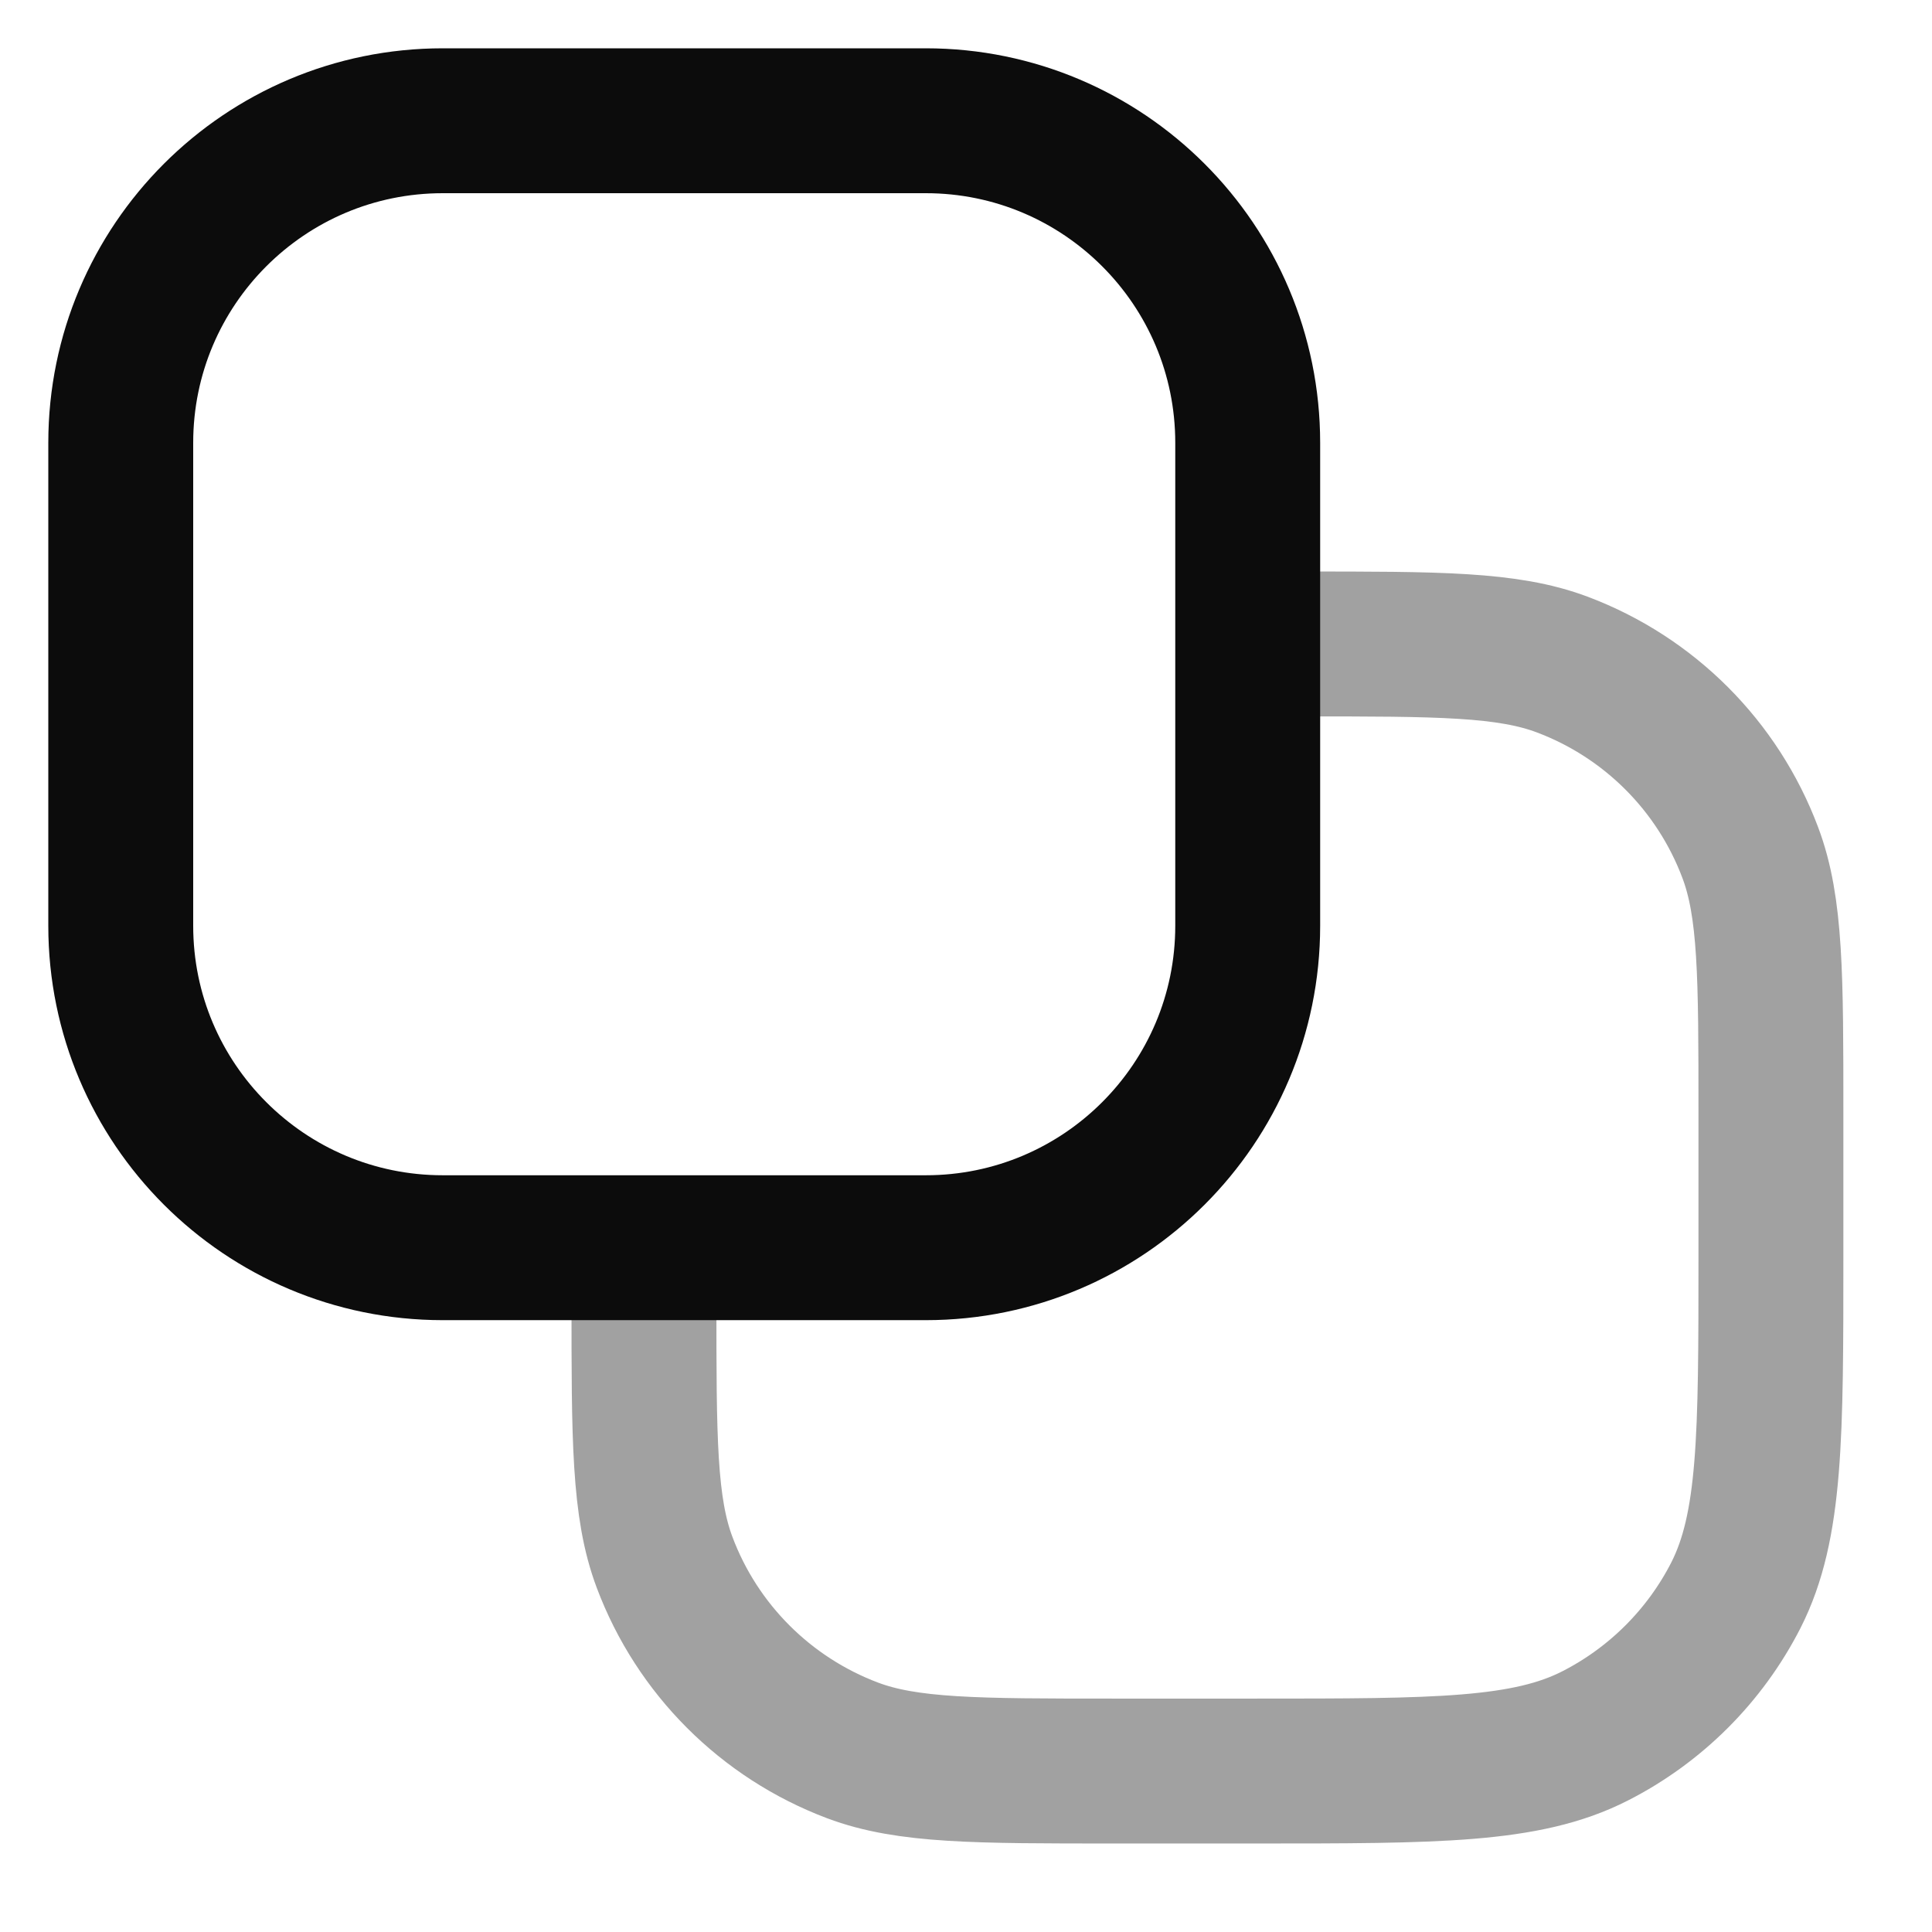 <svg width="16" height="16" viewBox="0 0 16 16" fill="none" xmlns="http://www.w3.org/2000/svg">
<g clip-path="url(#clip0_2562_1433)">
<path d="M10.777 5.333C11.916 5.333 12.485 5.333 12.939 5.504C13.658 5.775 14.225 6.342 14.495 7.061C14.666 7.515 14.666 8.084 14.666 9.222V10.4C14.666 11.893 14.666 12.64 14.376 13.211C14.12 13.712 13.712 14.12 13.21 14.376C12.64 14.667 11.893 14.667 10.4 14.667H9.222C8.084 14.667 7.514 14.667 7.06 14.496C6.342 14.225 5.774 13.658 5.504 12.939C5.333 12.485 5.333 11.916 5.333 10.778" stroke="#A1A1A1" stroke-width="1.2" stroke-linecap="round" stroke-linejoin="round"/>
<path d="M7.667 1H3.667C2.194 1 1 2.194 1 3.667V7.667C1 9.139 2.194 10.333 3.667 10.333H7.667C9.139 10.333 10.333 9.139 10.333 7.667V3.667C10.333 2.194 9.139 1 7.667 1Z" stroke="#0C0C0C" stroke-width="1.2" stroke-linecap="round" stroke-linejoin="round"/>
</g>
<defs>
<clipPath id="clip0_2562_1433">
<rect width="16" height="16" fill="white"/>
</clipPath>
</defs>
</svg>
